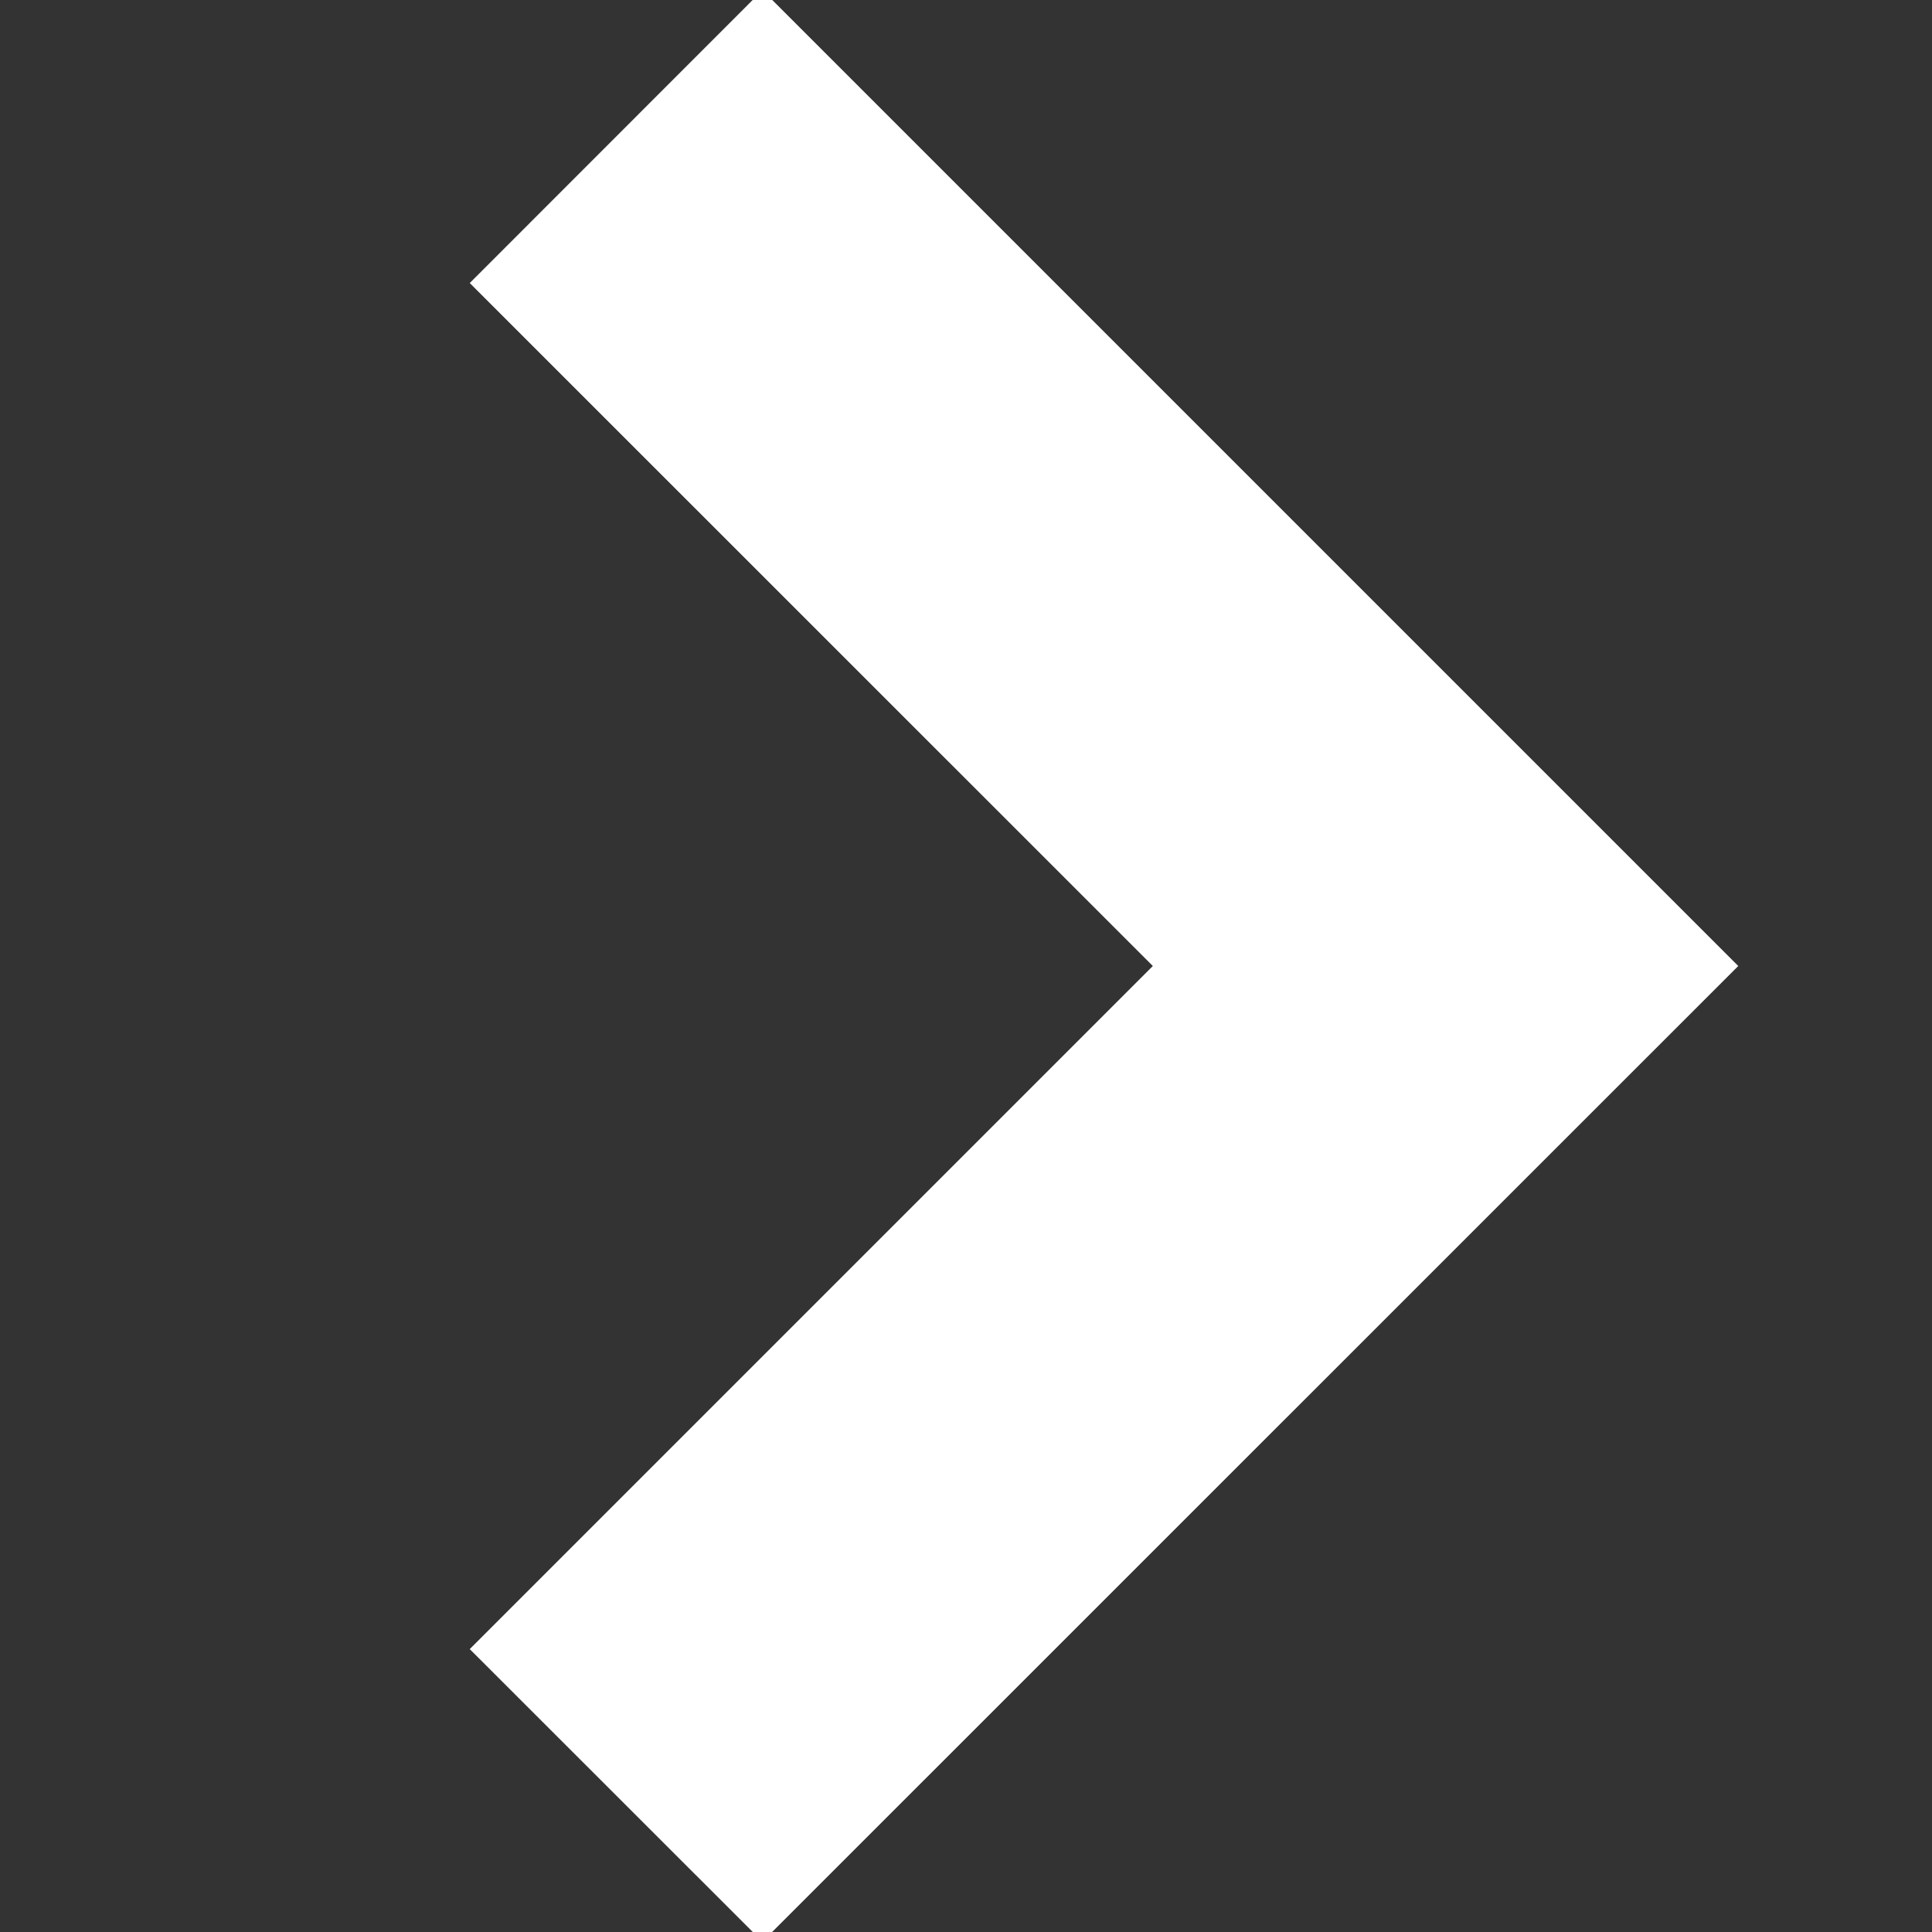 <?xml version="1.0" encoding="iso-8859-1"?><!DOCTYPE svg PUBLIC "-//W3C//DTD SVG 1.1//EN" "http://www.w3.org/Graphics/SVG/1.1/DTD/svg11.dtd"><svg version="1.1" id="Layer_1" xmlns="http://www.w3.org/2000/svg" xmlns:xlink="http://www.w3.org/1999/xlink" x="0px" y="0px"  width="14px" height="14px" viewBox="0 0 14 14" style="enable-background:new 0 0 14 14;" xml:space="preserve"><rect x="0" y="0" width="14" height="14" fill="#333333" stroke="none"/><polygon style="fill:#FFFFFF;" points="3.404,2.051 8.354,7 3.404,11.95 5.525,14.07 12.596,7 5.525,-0.071 "/></svg>
